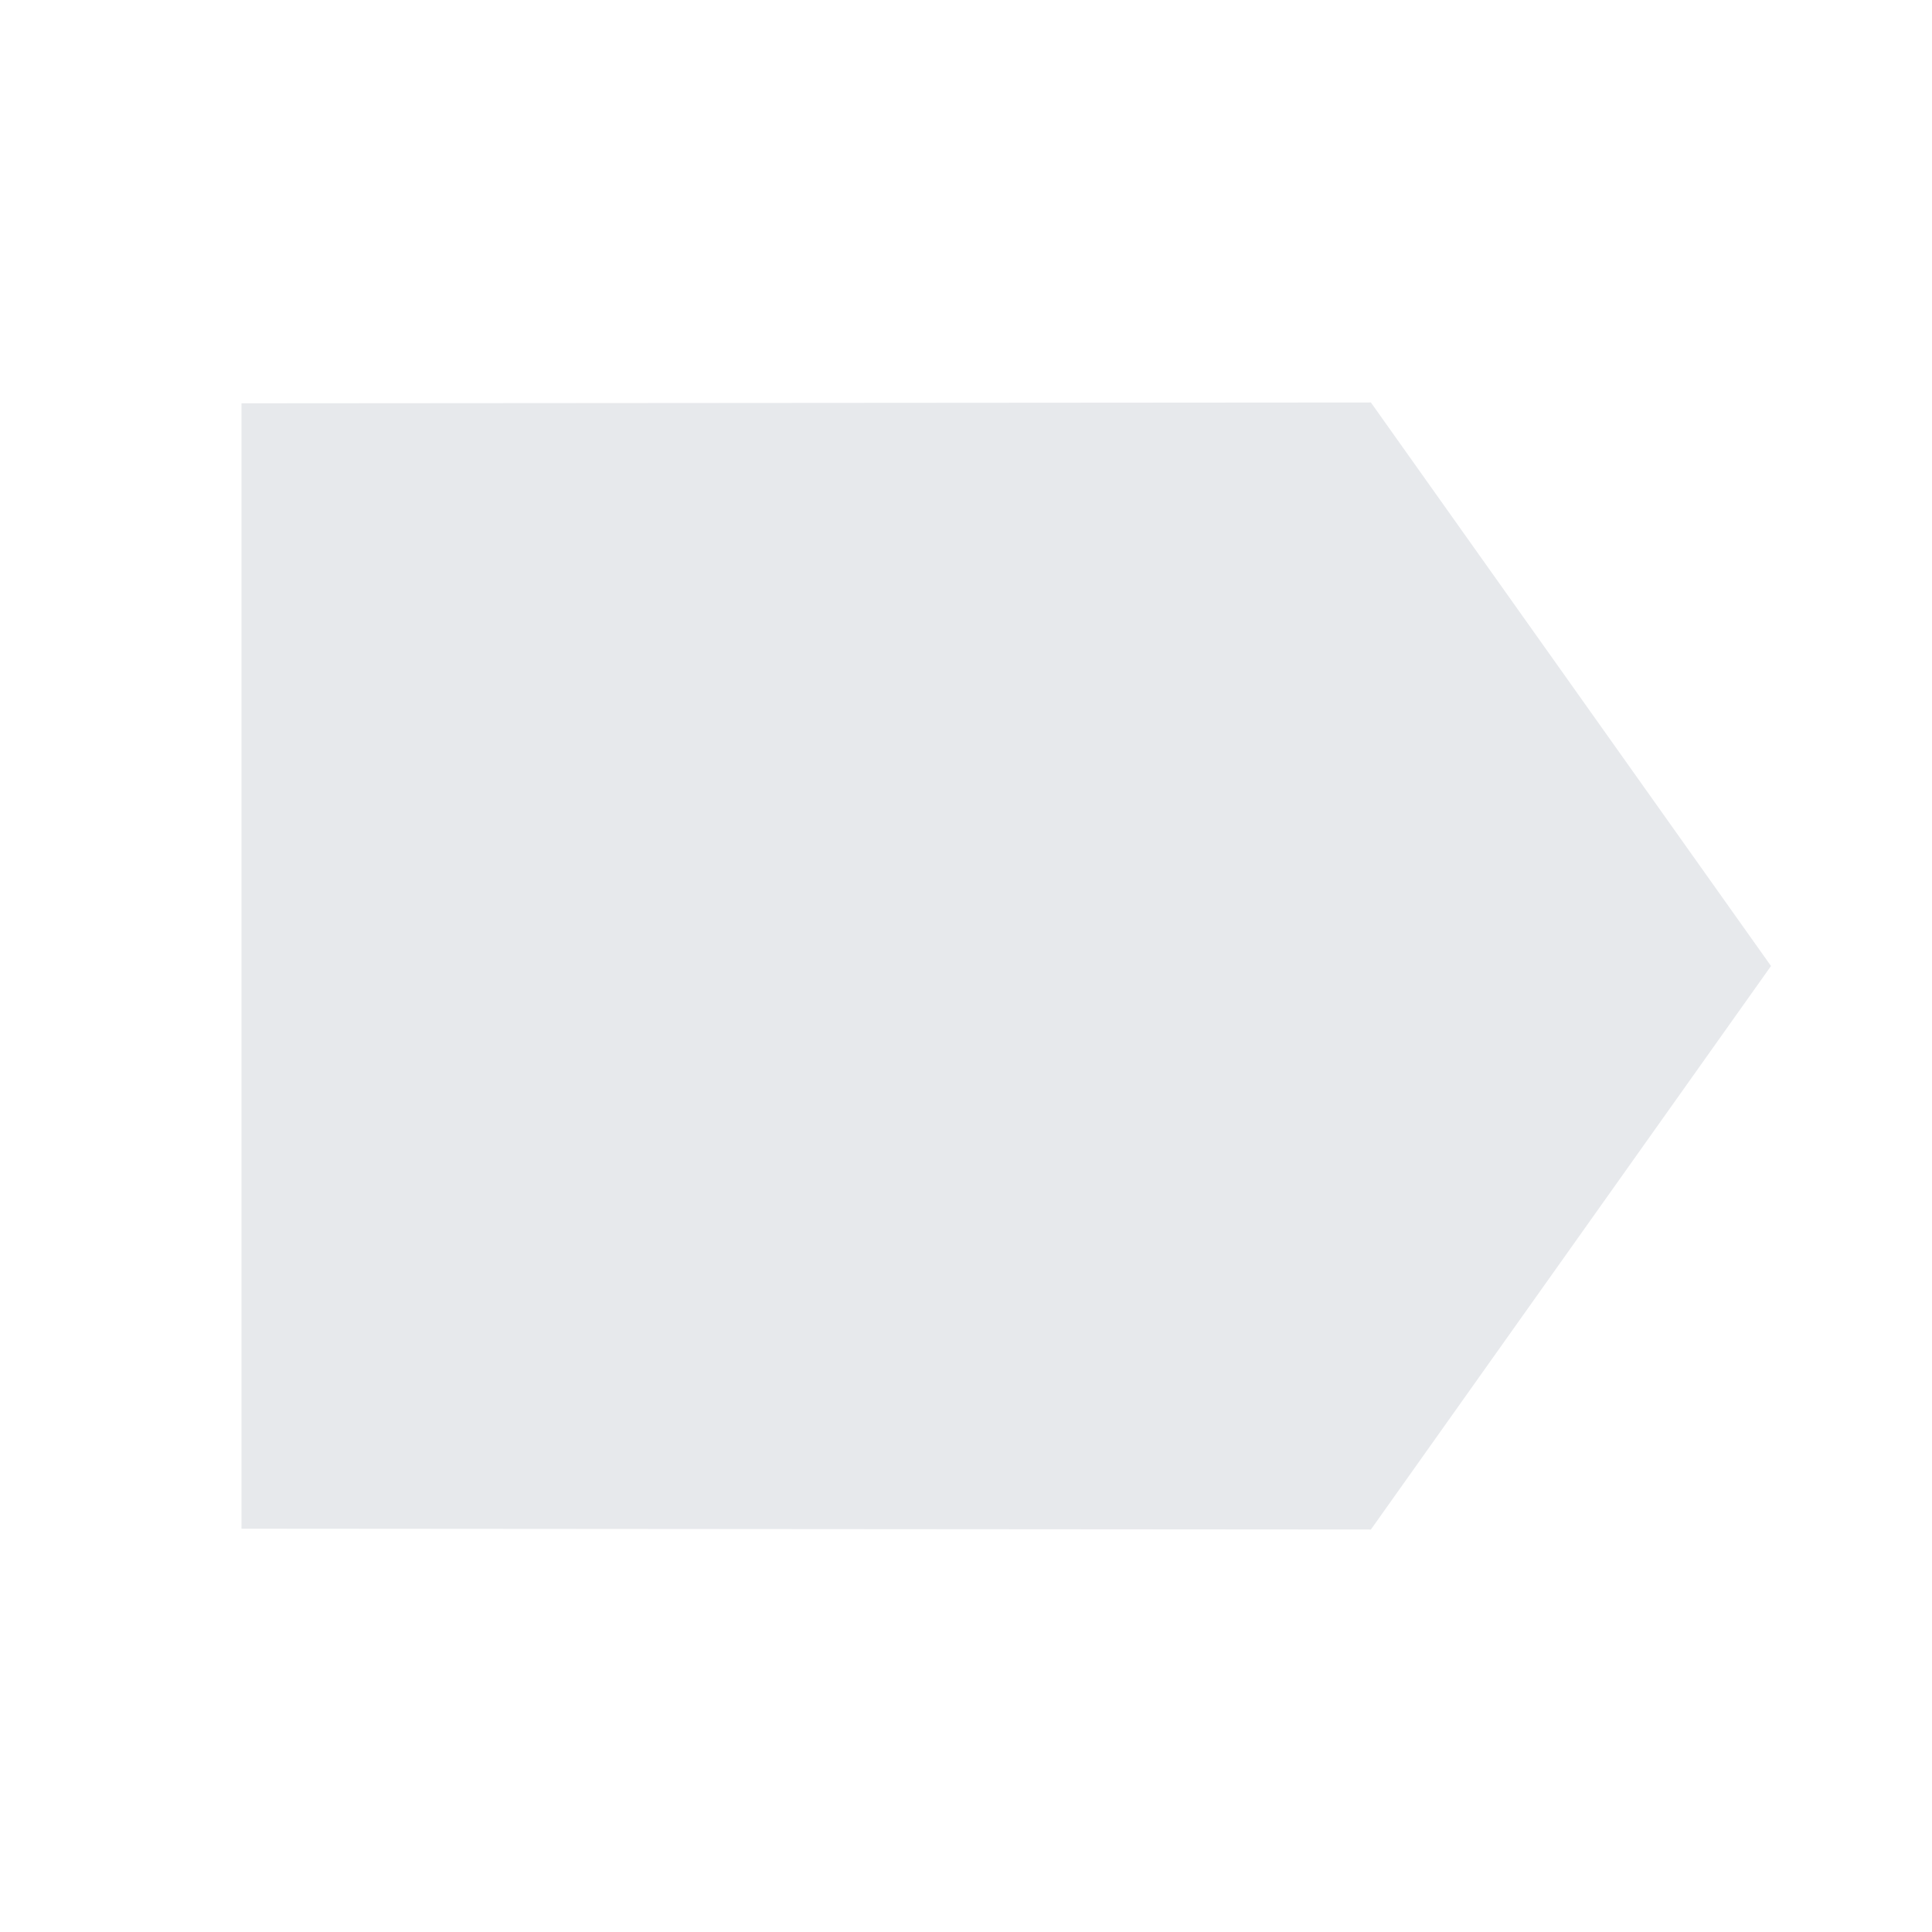 <svg fill="#E7E9EC" xmlns="http://www.w3.org/2000/svg" height="24" viewBox="0 0 24 24" width="24"><path d="M0 0h24v24H0V0z" fill="none"/><path d="M17.03 5L3 5.01v13.98l14.03.01L22 12l-4.97-7z"/></svg>